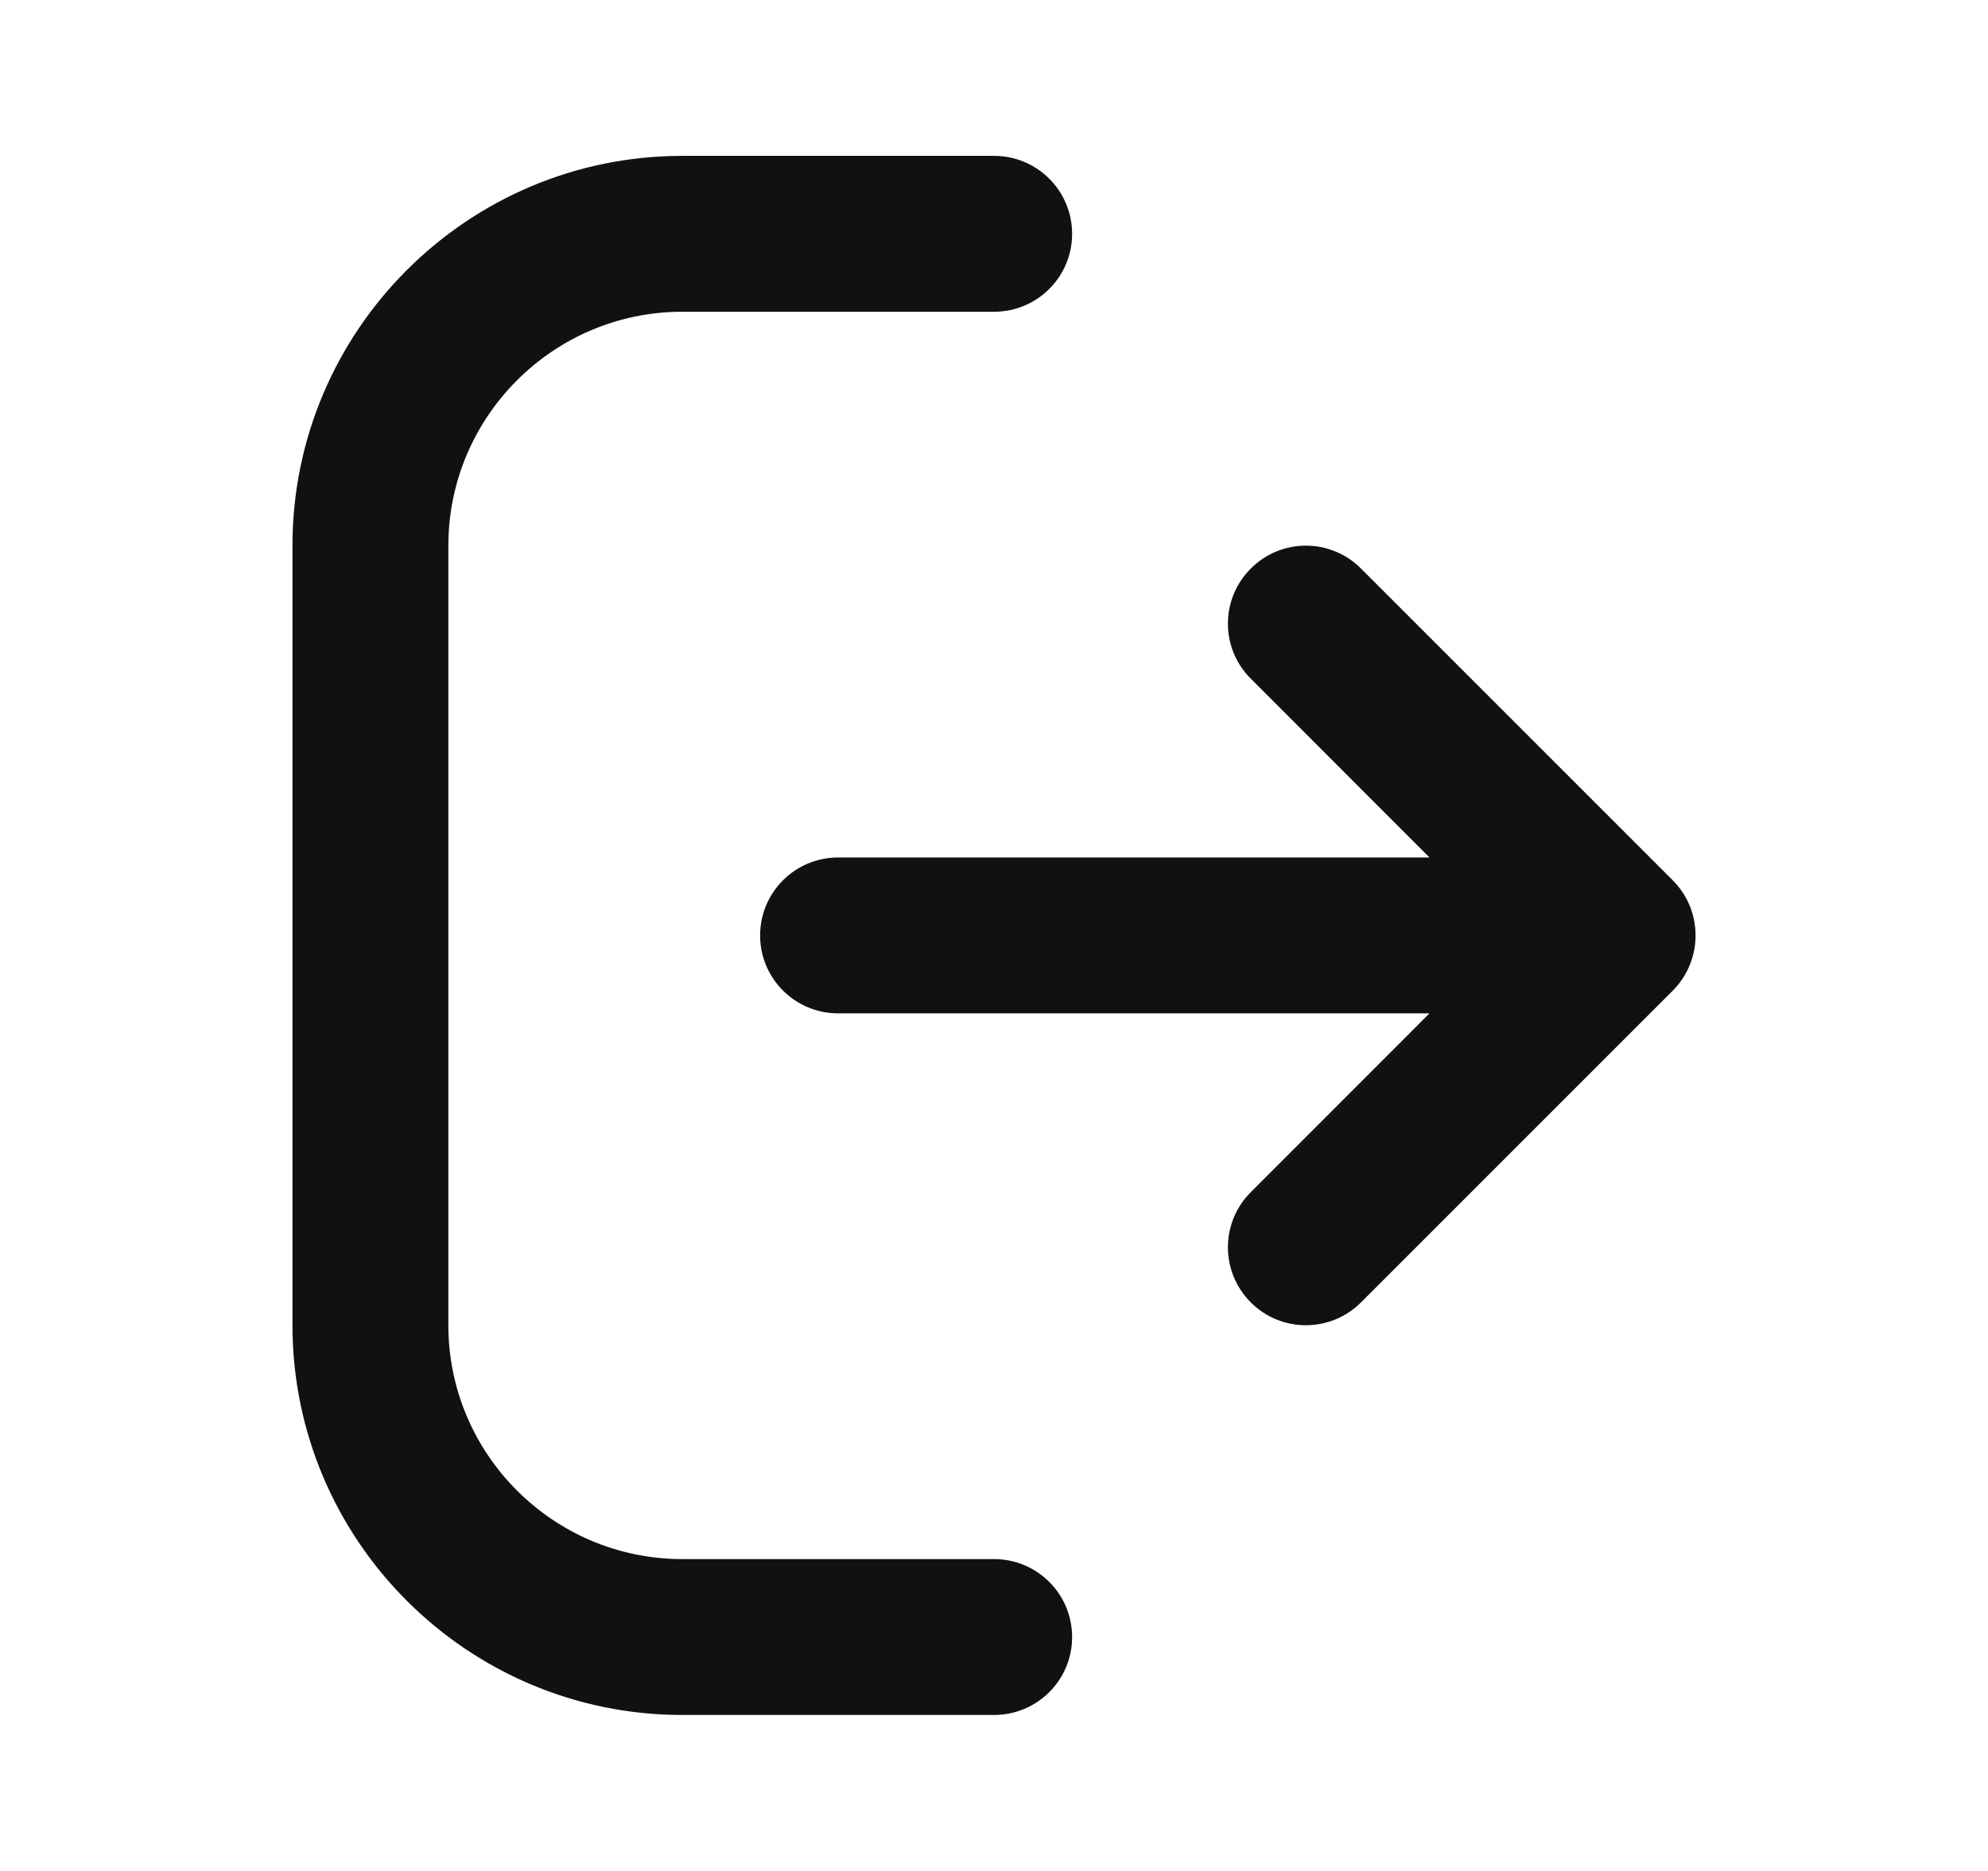 <svg width="17" height="16" viewBox="0 0 17 16" fill="none" xmlns="http://www.w3.org/2000/svg">
<path d="M9.168 14C9.168 14.368 8.869 14.666 8.501 14.666H5.834C3.996 14.666 2.501 13.171 2.501 11.333V4.666C2.501 2.828 3.996 1.333 5.834 1.333H8.501C8.869 1.333 9.168 1.631 9.168 2C9.168 2.368 8.869 2.666 8.501 2.666H5.834C4.732 2.666 3.834 3.564 3.834 4.666V11.333C3.834 12.436 4.732 13.333 5.834 13.333H8.501C8.869 13.333 9.168 13.631 9.168 14ZM14.449 8.254C14.516 8.092 14.516 7.908 14.449 7.745C14.415 7.663 14.366 7.59 14.304 7.528L11.638 4.862C11.378 4.601 10.956 4.601 10.696 4.862C10.435 5.122 10.435 5.544 10.696 5.804L12.224 7.333H7.167C6.799 7.333 6.5 7.631 6.5 8C6.5 8.368 6.799 8.666 7.167 8.666H12.224L10.696 10.195C10.435 10.456 10.435 10.877 10.696 11.138C10.826 11.268 10.996 11.333 11.167 11.333C11.338 11.333 11.508 11.268 11.638 11.138L14.304 8.472C14.366 8.41 14.416 8.336 14.449 8.254Z" fill="#111111"/>
</svg>
